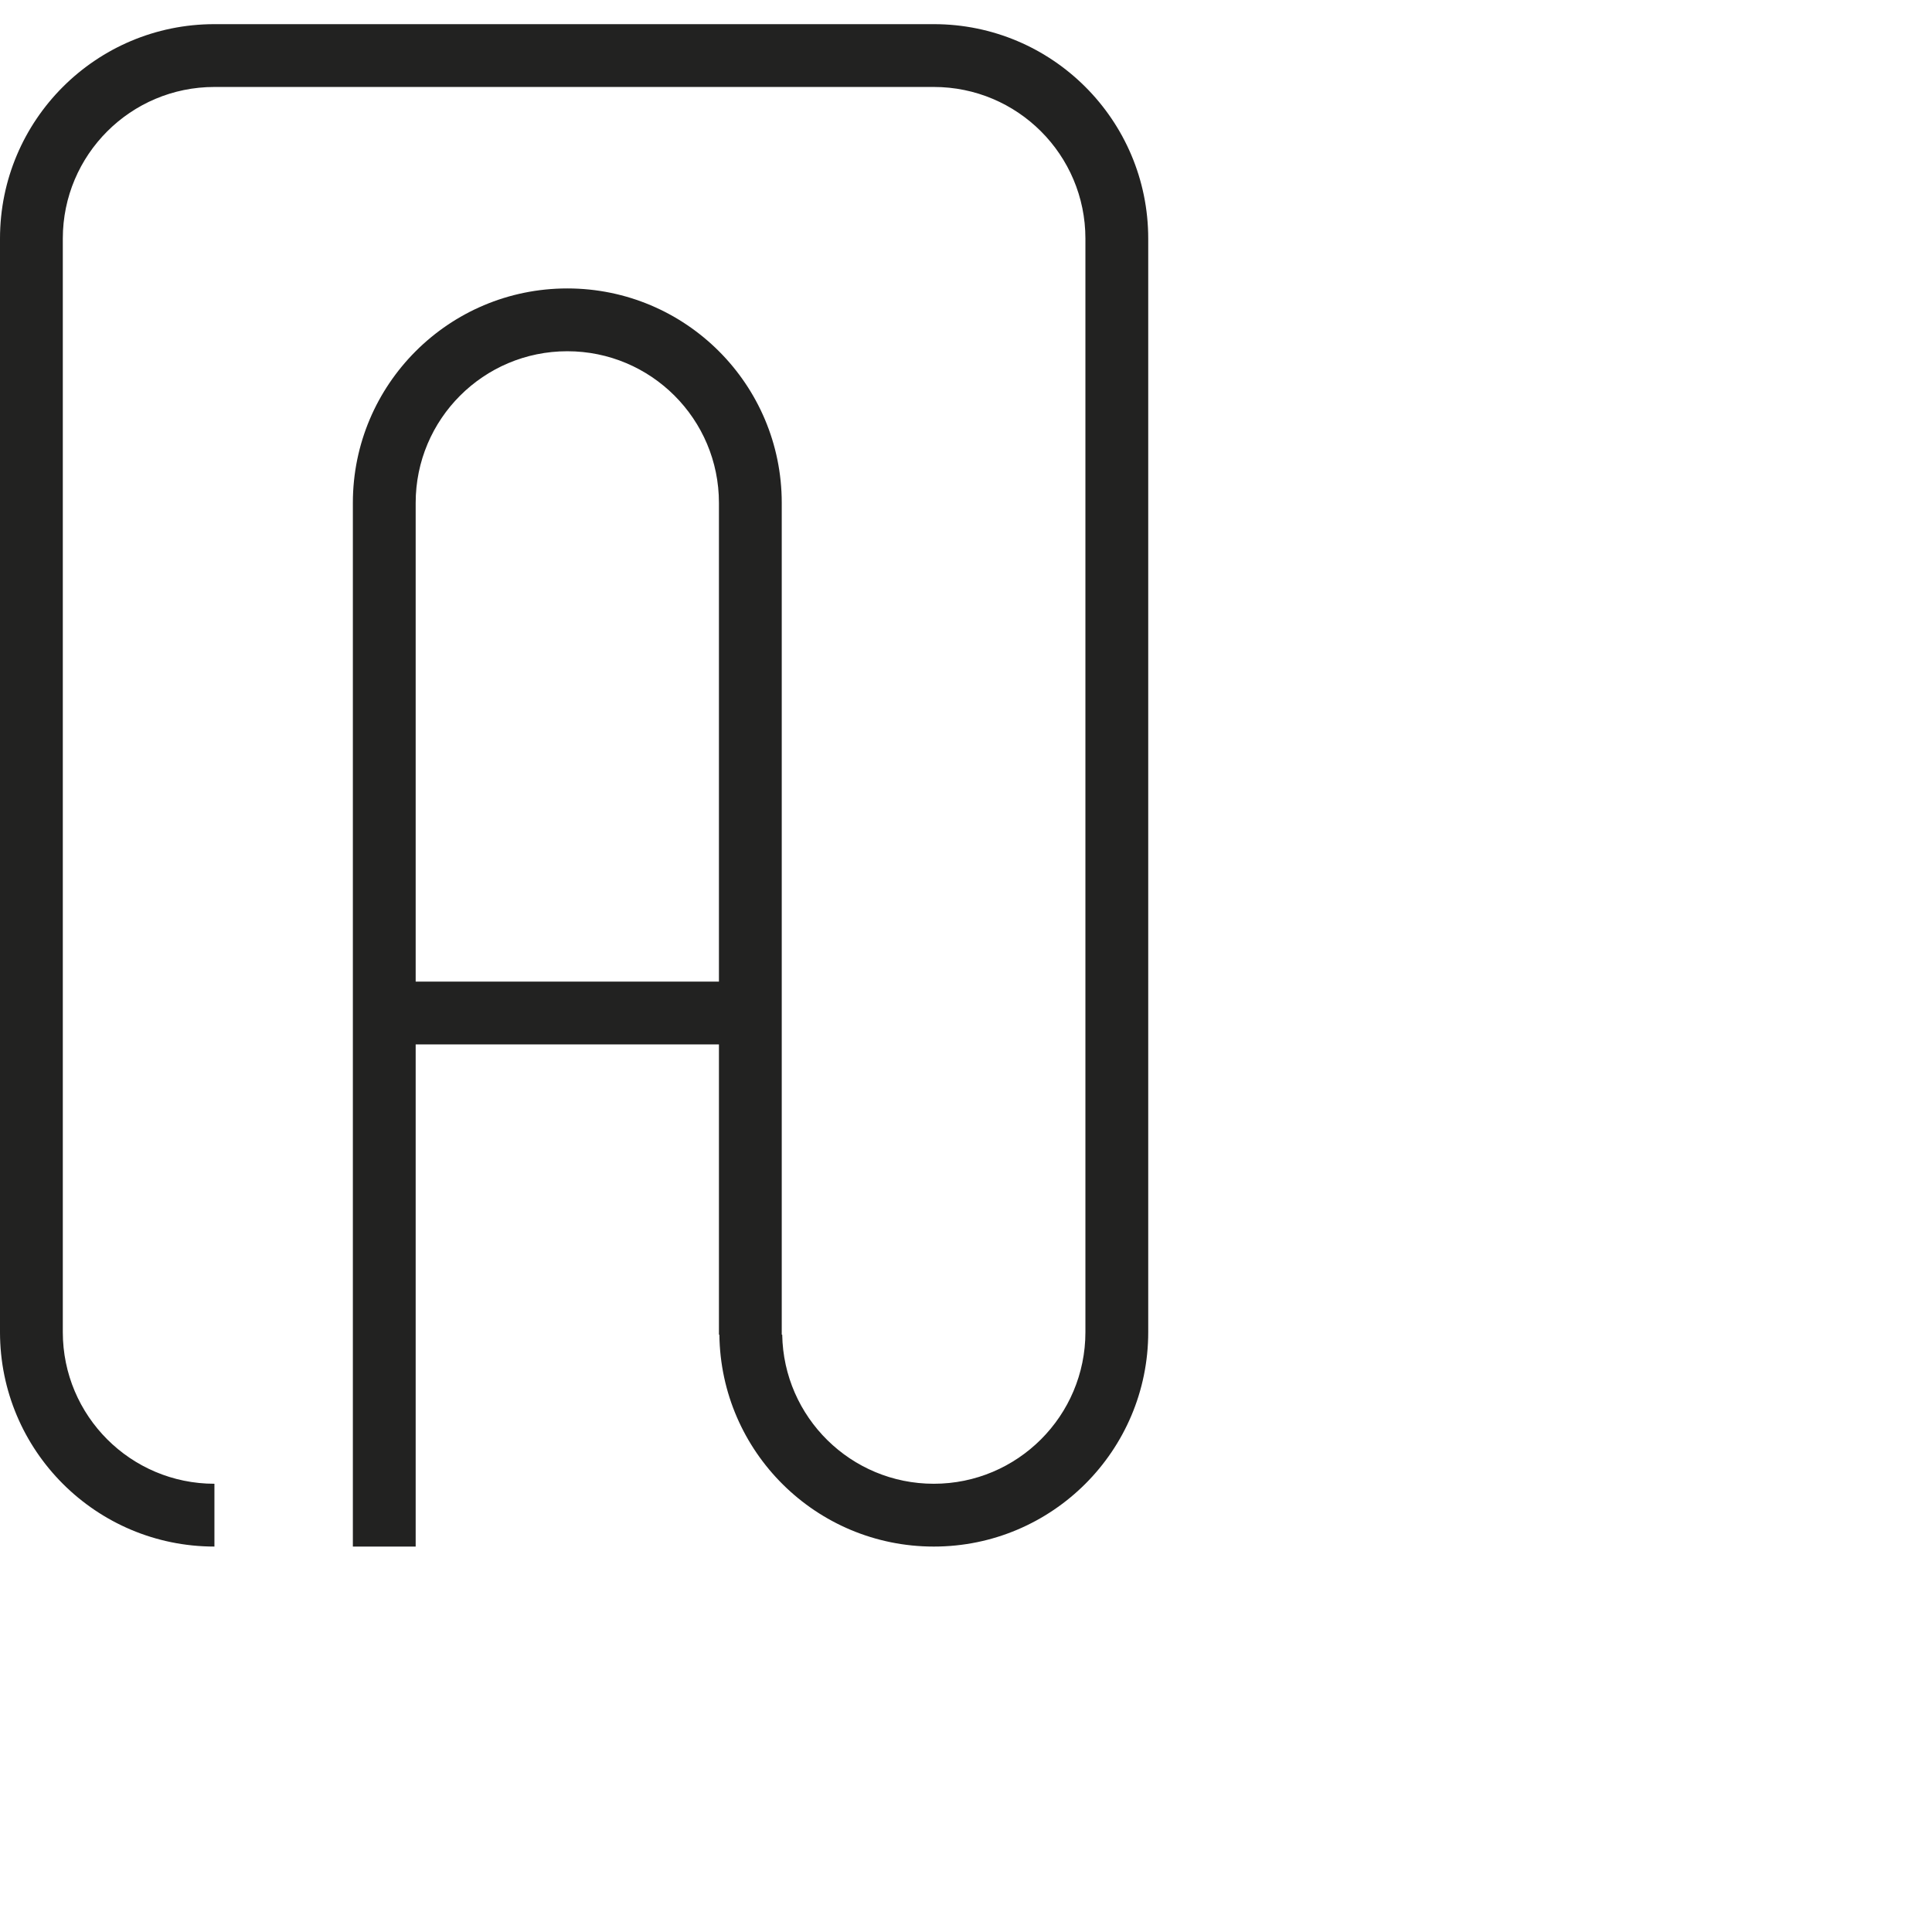 <?xml version="1.0" encoding="iso-8859-1"?>
<!-- Generator: Adobe Illustrator 21.0.0, SVG Export Plug-In . SVG Version: 6.00 Build 0)  -->
<svg version="1.1" xmlns="http://www.w3.org/2000/svg" xmlns:xlink="http://www.w3.org/1999/xlink" x="0px" y="0px"
	 viewBox="0 0 1000 1000" style="enable-background:new 0 0 1000 1000;" xml:space="preserve">
<g id="Glyph_x5F_At">
	<path style="fill:#222221;" d="M483.334,12.502L483.334,12.502l-372.348,0v0C49.689,12.507,0,62.199,0,123.496v566.011
		c0,61.298,49.689,110.99,110.986,110.994v-32.51c-43.342-0.005-78.476-35.142-78.476-78.485V123.496
		c0-43.345,35.137-78.484,78.482-78.485h372.336c43.345,0.001,78.482,35.14,78.482,78.485v566.011
		c0,43.346-35.139,78.485-78.485,78.485c-42.905,0-77.747-34.433-78.452-77.171h-0.242V260.287
		c0-61.301-49.694-110.995-110.995-110.995s-110.995,49.694-110.995,110.995v540.214h32.51V540.581h156.97v150.241h0.226
		c0.706,60.694,50.117,109.68,110.978,109.68c61.301,0,110.995-49.694,110.995-110.994V123.496
		C594.32,62.199,544.631,12.507,483.334,12.502z M372.122,508.071h-156.97V260.287c0-43.346,35.139-78.485,78.485-78.485
		s78.485,35.139,78.485,78.485V508.071z"/>
</g>
<g id="Calque_1">
</g>
</svg>
